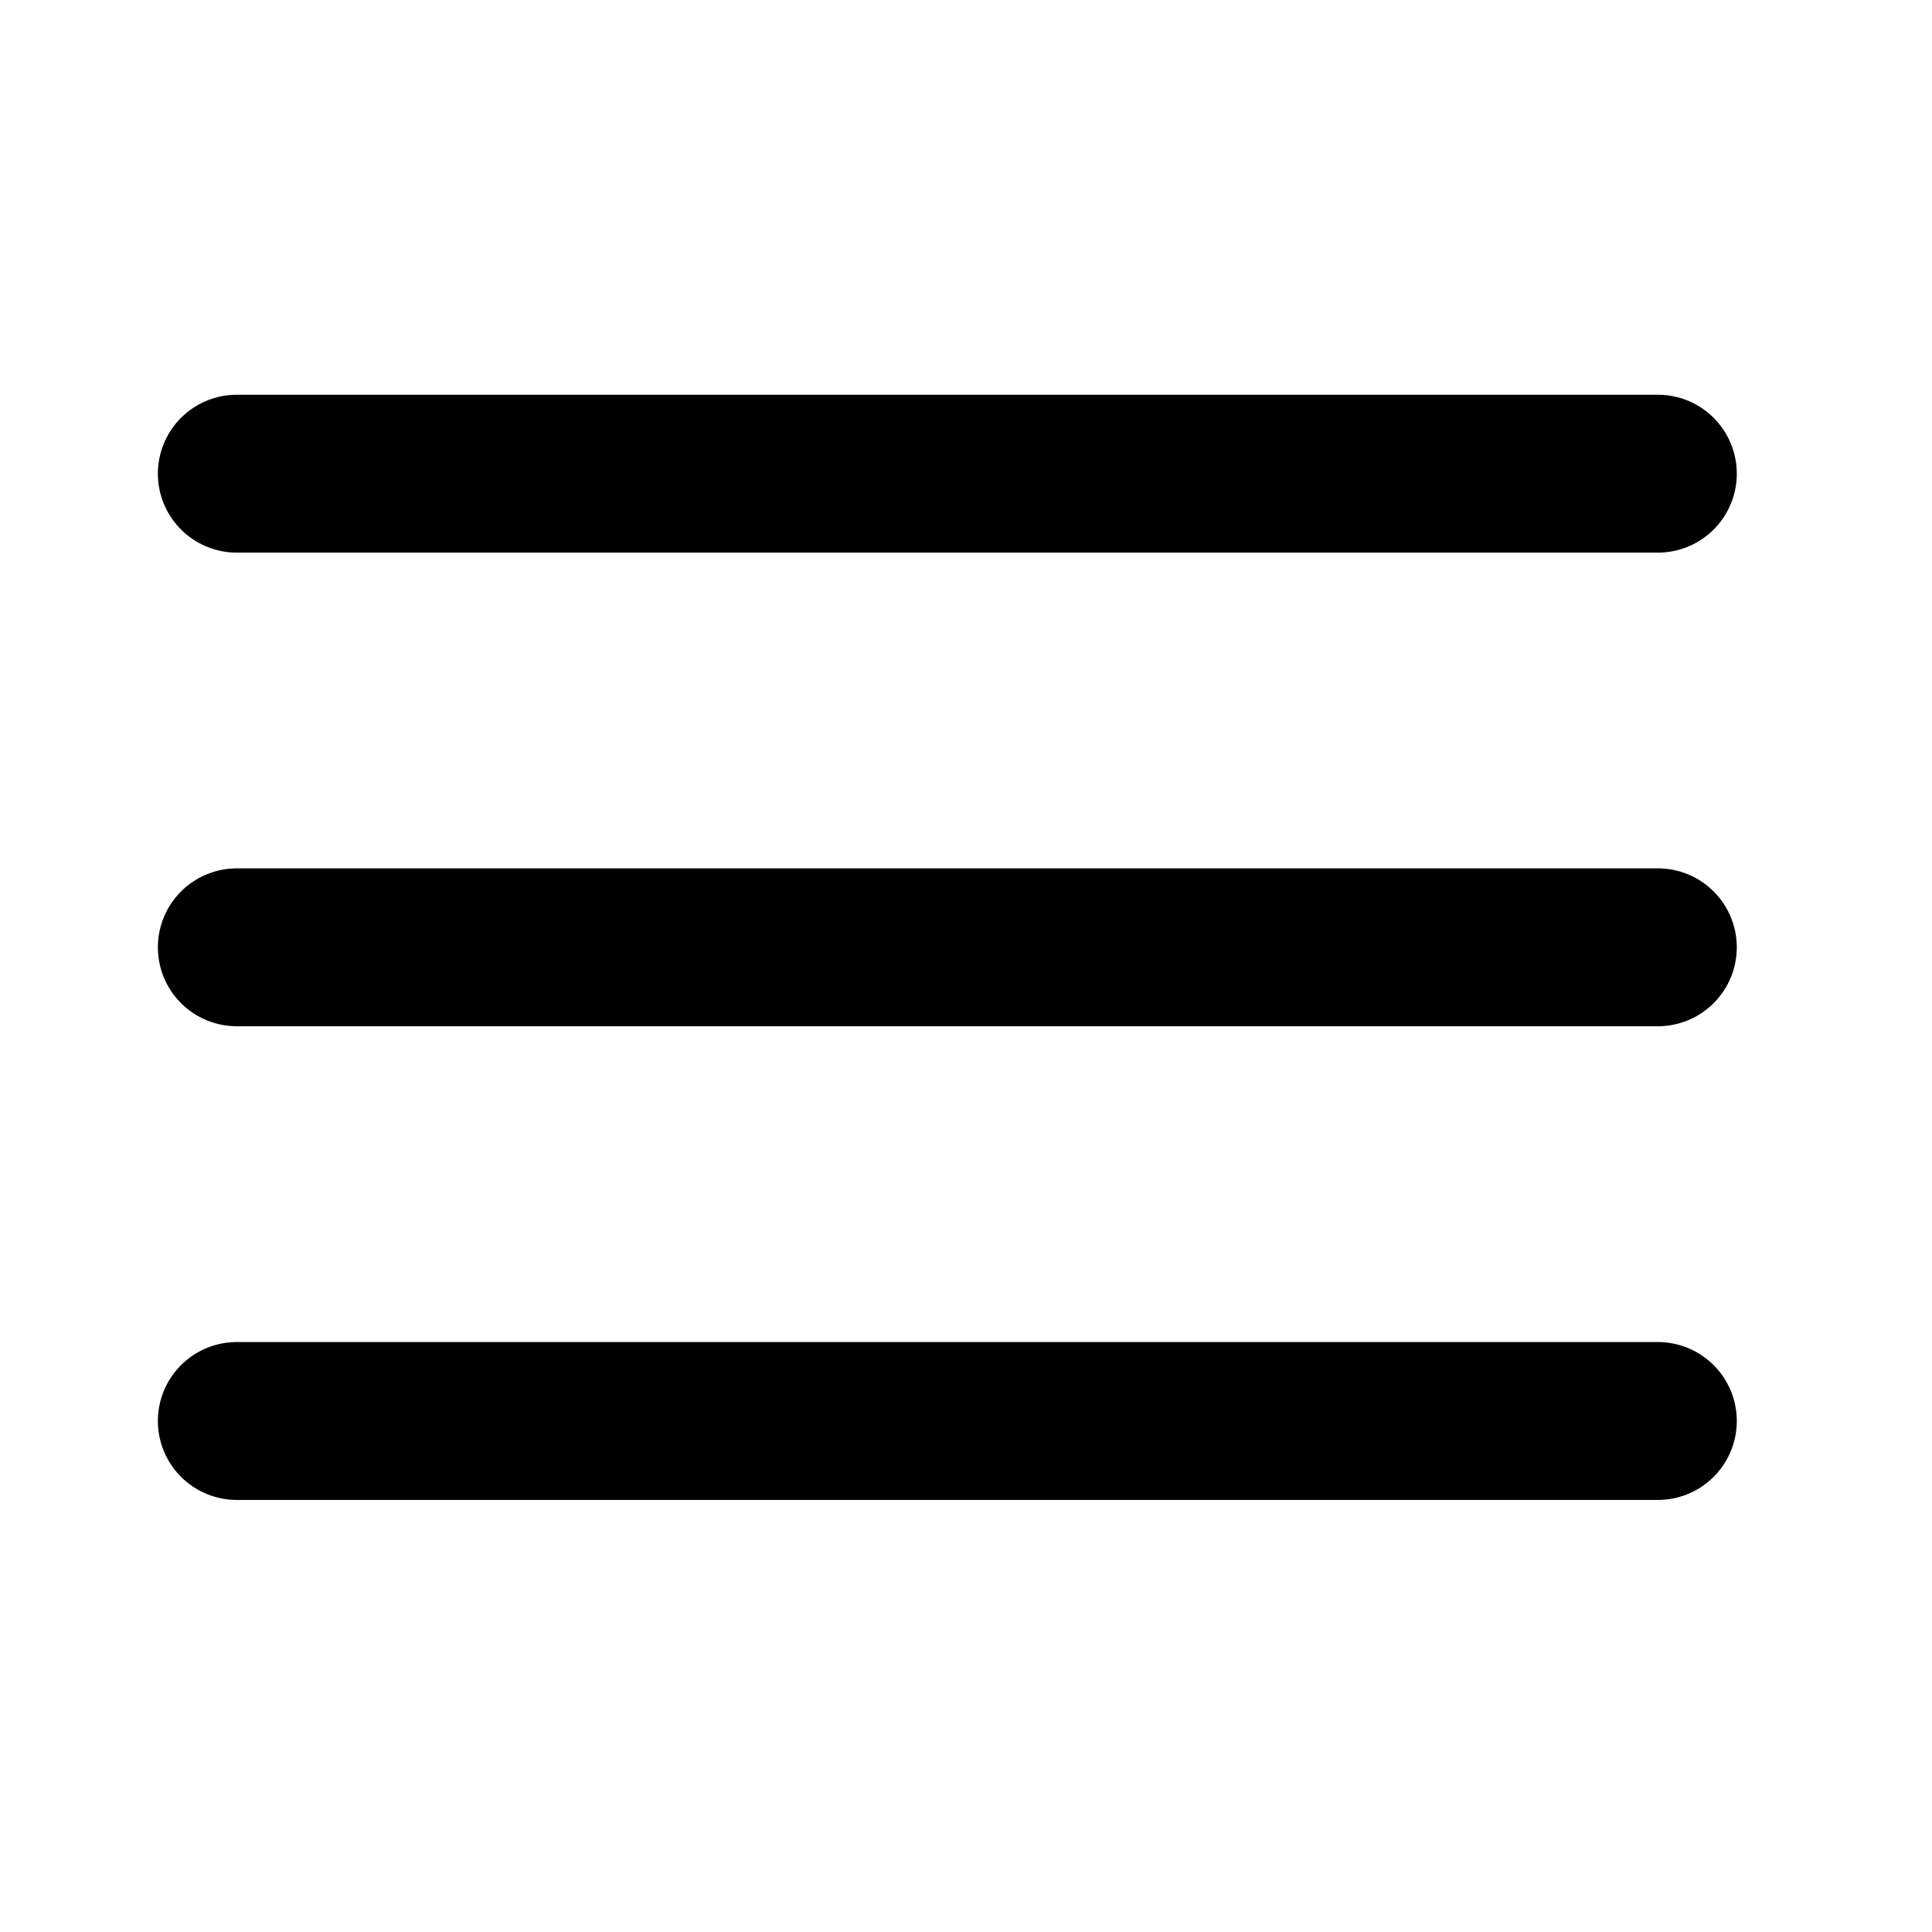 <svg width="40" height="40" viewBox="0 0 40 40" fill="none" xmlns="http://www.w3.org/2000/svg">
<path d="M4.903 19.613H34.324" stroke="black" stroke-width="3.269" stroke-linecap="round" stroke-linejoin="round"/>
<path d="M4.903 9.807H34.324" stroke="black" stroke-width="3.269" stroke-linecap="round" stroke-linejoin="round"/>
<path d="M4.903 29.42H34.324" stroke="black" stroke-width="3.269" stroke-linecap="round" stroke-linejoin="round"/>
</svg>
